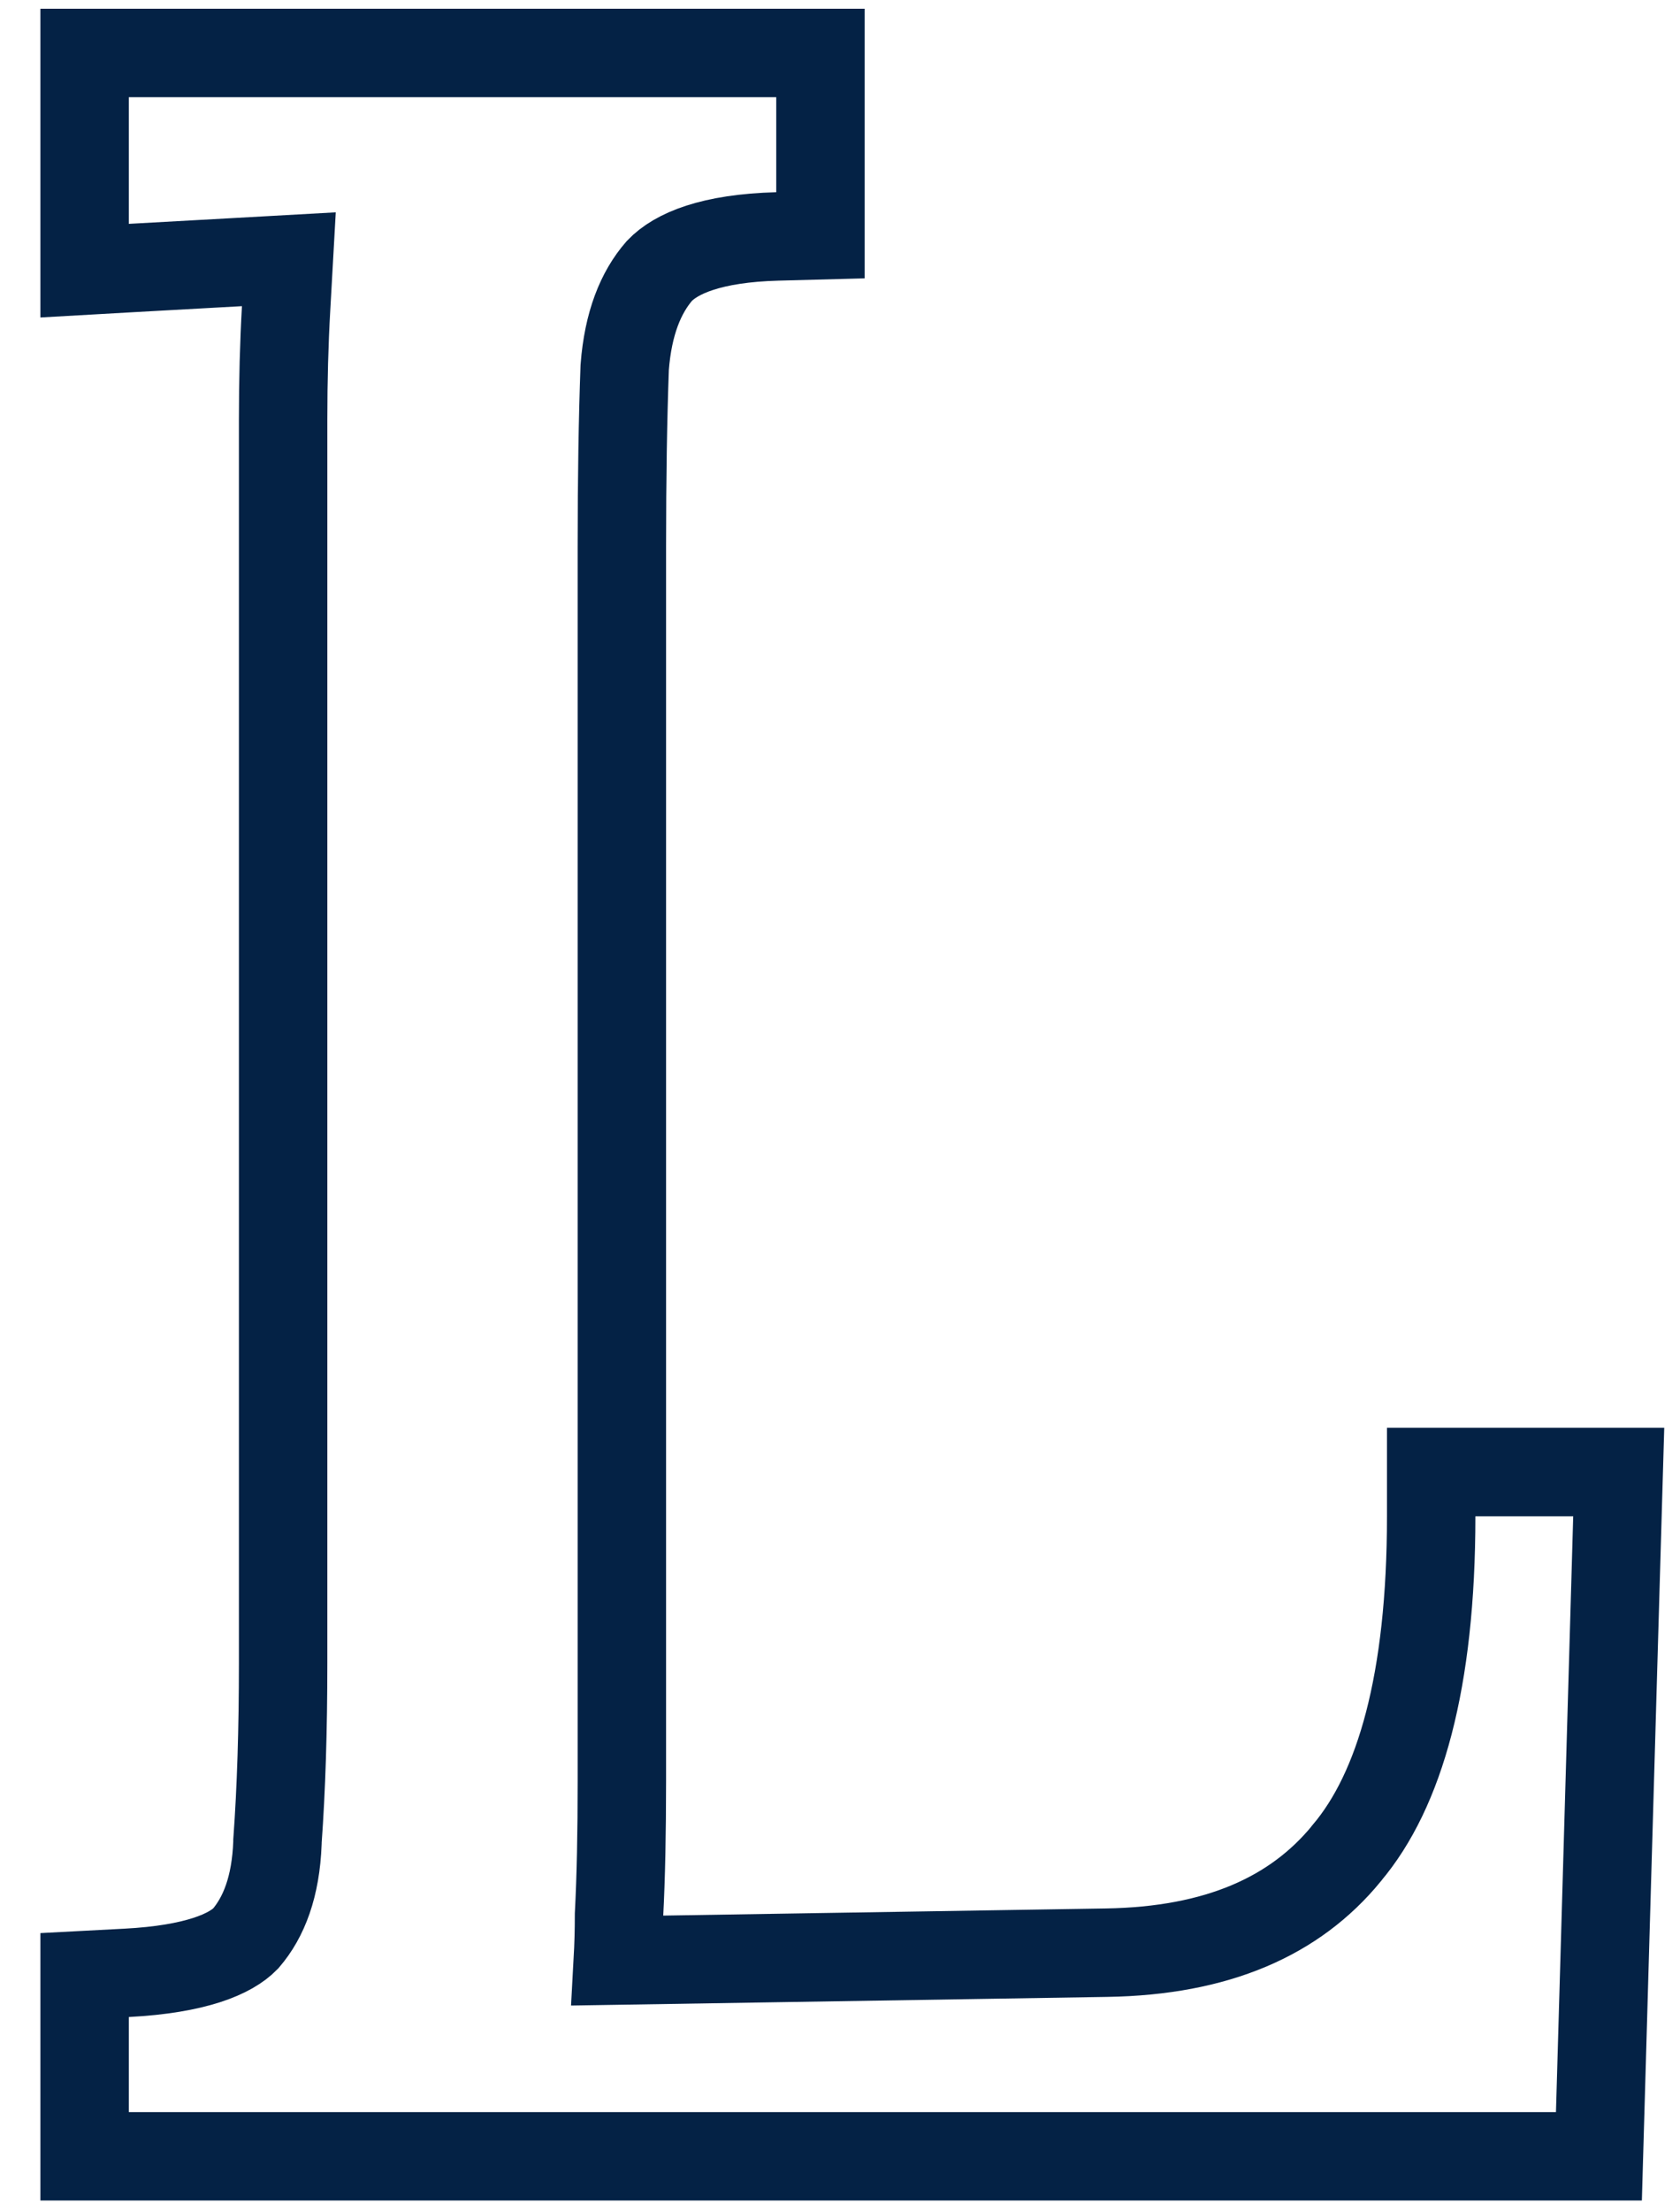 <svg width="19" height="25" viewBox="0 0 19 25" fill="none" xmlns="http://www.w3.org/2000/svg">
<path d="M0.957 23.878V24.378H1.457H17.597H18.083L18.097 23.892L18.292 17.156L18.307 16.642H17.792H16.686H16.186V17.142C16.186 19.01 15.831 20.241 15.23 20.951L15.23 20.951L15.226 20.957C14.647 21.662 13.772 22.056 12.513 22.076L12.513 22.076L6.987 22.165C6.996 22.002 7.001 21.828 7.001 21.645C7.023 21.224 7.033 20.721 7.033 20.135V6.176C7.033 5.403 7.044 4.73 7.065 4.154C7.103 3.656 7.246 3.306 7.457 3.063C7.647 2.864 8.044 2.693 8.792 2.673L9.279 2.66V2.173V1.099V0.599H8.779H1.457H0.957V1.099V2.531V3.06L1.485 3.03L2.656 2.965L3.266 2.931C3.256 3.105 3.246 3.288 3.236 3.48C3.213 3.881 3.202 4.302 3.202 4.744V18.801C3.202 19.551 3.181 20.223 3.138 20.816L3.138 20.824L3.138 20.833C3.119 21.331 2.985 21.675 2.779 21.915C2.61 22.09 2.217 22.263 1.431 22.304L0.957 22.329V22.804V23.878Z" stroke="#042245"/>
</svg>
